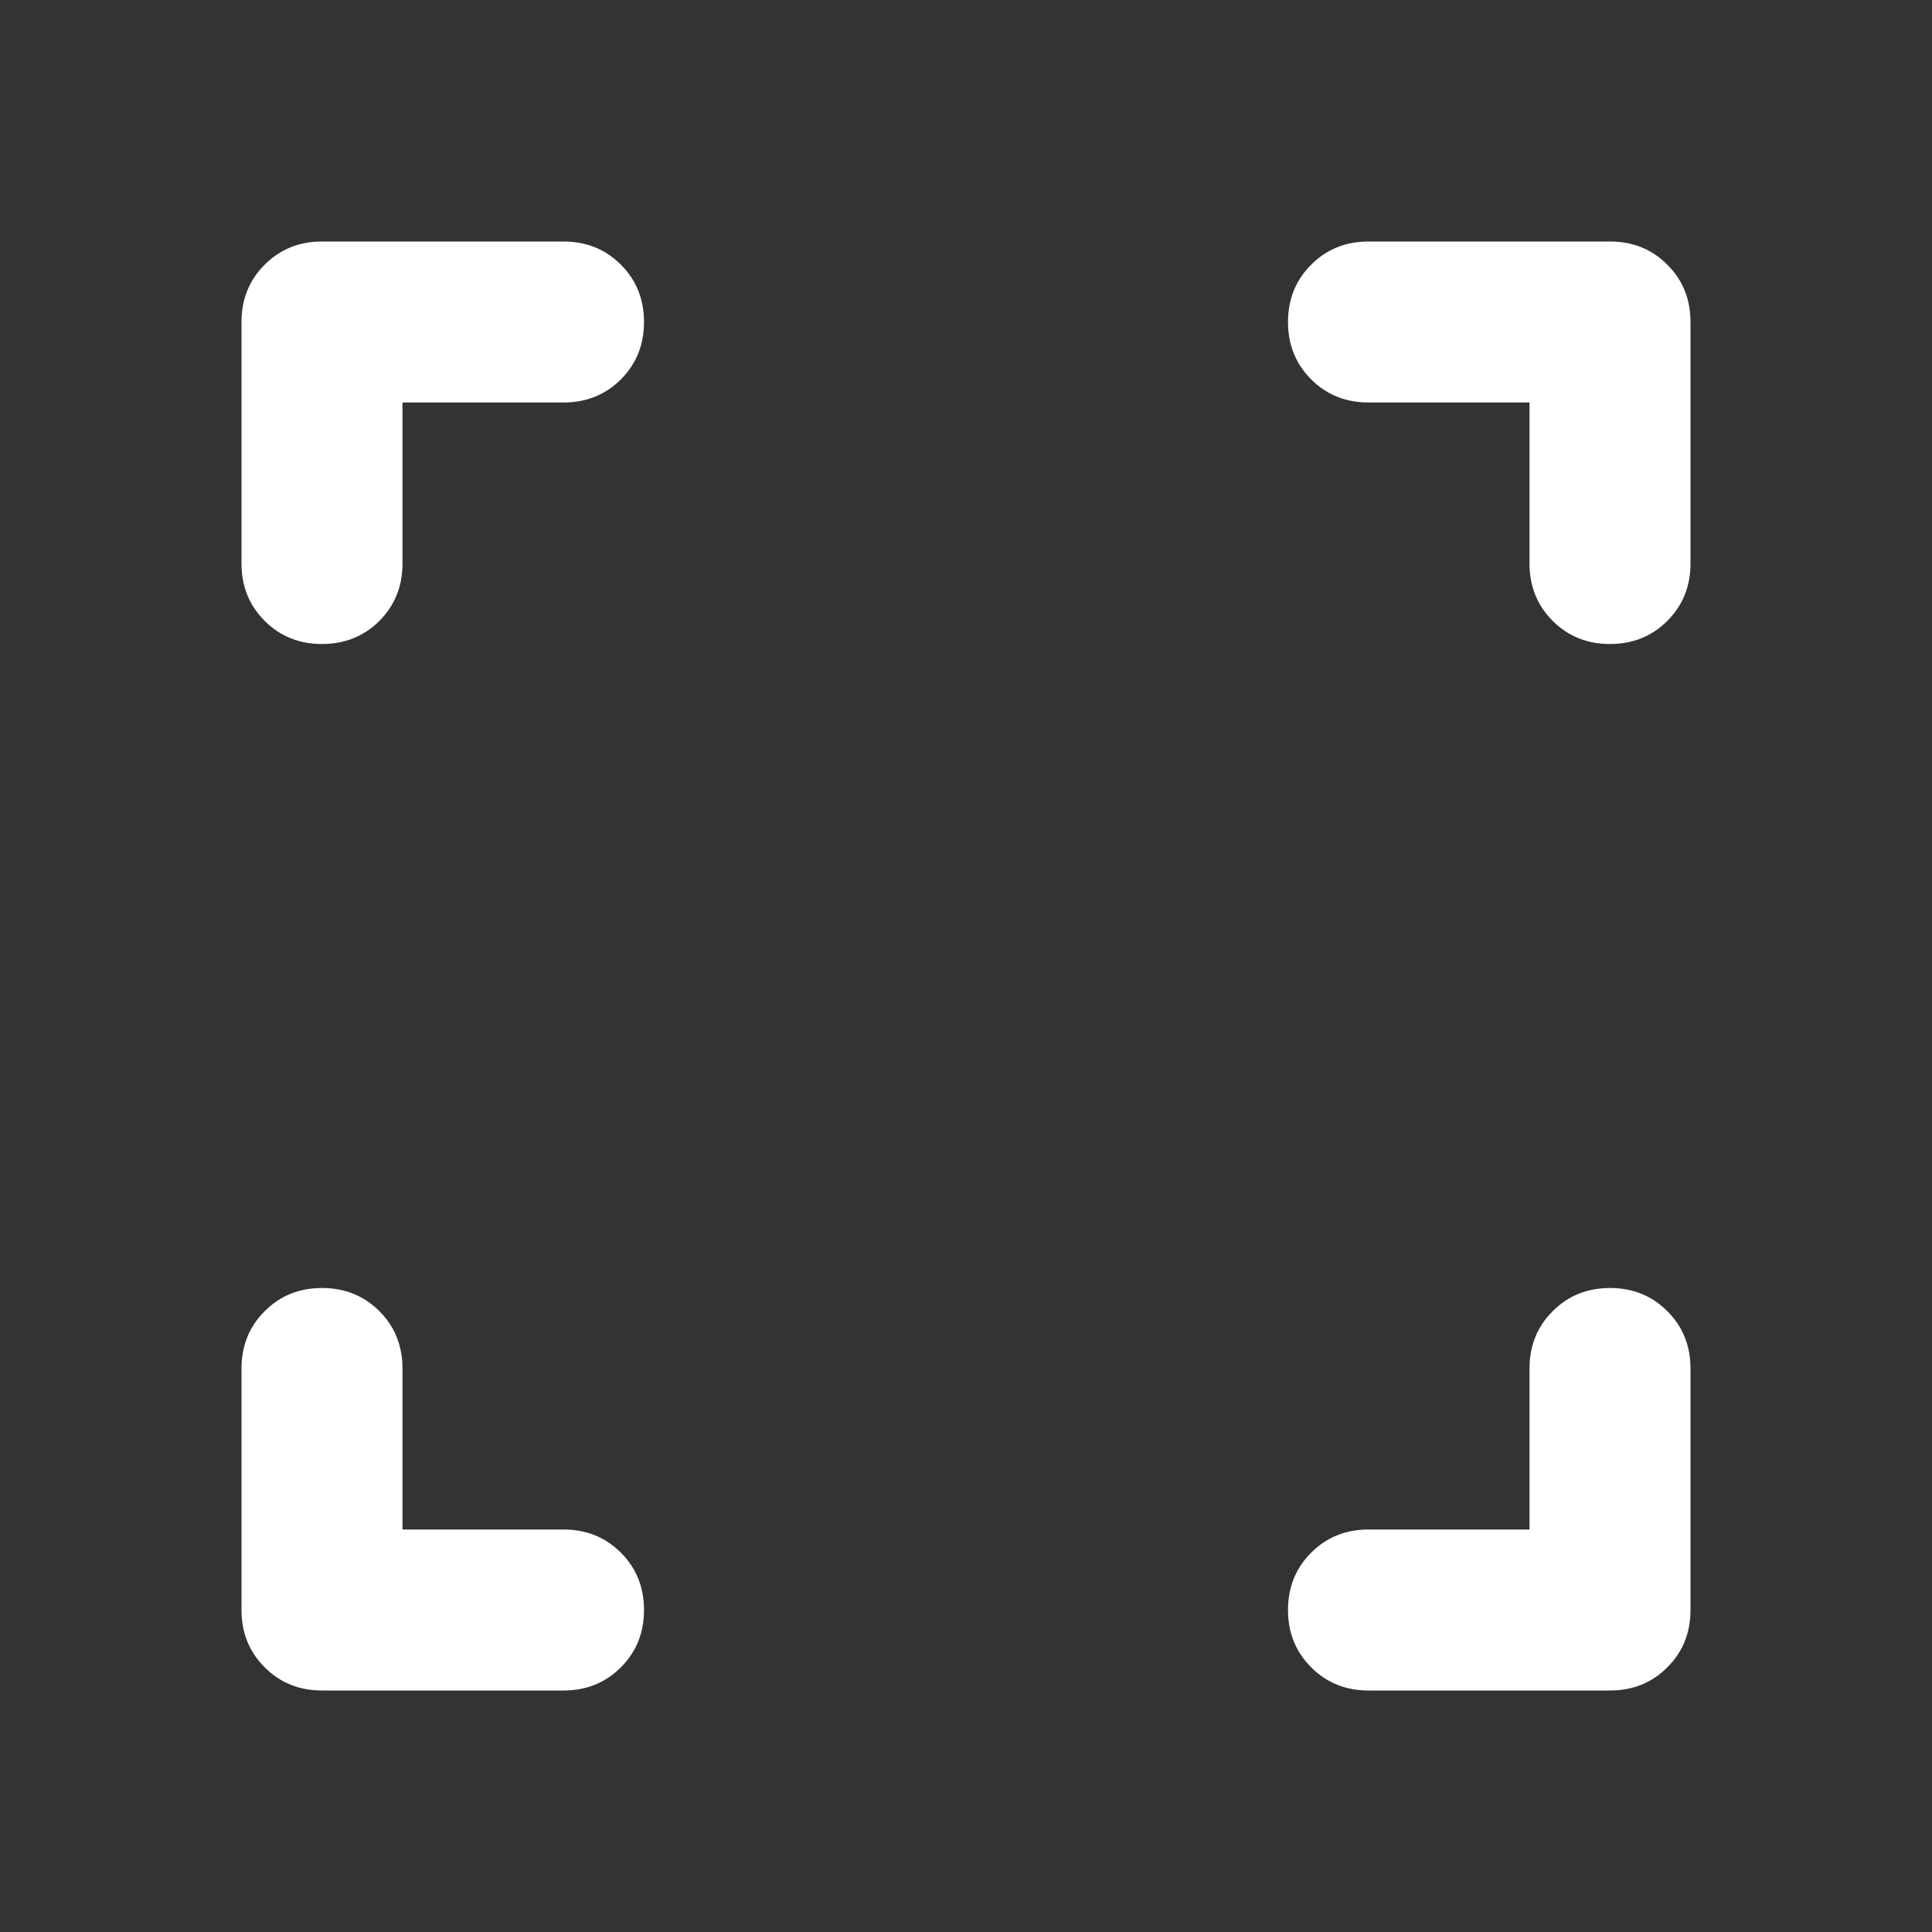 <svg width="24" height="24" viewBox="0 0 24 24" fill="none" xmlns="http://www.w3.org/2000/svg">
<rect x="0" y="0" width="24" height="24" fill="#333333" stroke="none"/>
<g id="fullscreen">
<mask id="mask0_135_1694" style="mask-type:alpha" maskUnits="userSpaceOnUse" x="0" y="0" width="24" height="24">
<rect id="Bounding box" width="24" height="24" fill="#D9D9D9"/>
</mask>
<g mask="url(#mask0_135_1694)">
<path id="fullscreen_2" d="M5 19H7C7.283 19 7.521 19.096 7.713 19.288C7.904 19.479 8 19.717 8 20C8 20.283 7.904 20.521 7.713 20.712C7.521 20.904 7.283 21 7 21H4C3.717 21 3.479 20.904 3.288 20.712C3.096 20.521 3 20.283 3 20V17C3 16.717 3.096 16.479 3.288 16.288C3.479 16.096 3.717 16 4 16C4.283 16 4.521 16.096 4.713 16.288C4.904 16.479 5 16.717 5 17V19ZM19 19V17C19 16.717 19.096 16.479 19.288 16.288C19.479 16.096 19.717 16 20 16C20.283 16 20.521 16.096 20.712 16.288C20.904 16.479 21 16.717 21 17V20C21 20.283 20.904 20.521 20.712 20.712C20.521 20.904 20.283 21 20 21H17C16.717 21 16.479 20.904 16.288 20.712C16.096 20.521 16 20.283 16 20C16 19.717 16.096 19.479 16.288 19.288C16.479 19.096 16.717 19 17 19H19ZM5 5V7C5 7.283 4.904 7.521 4.713 7.713C4.521 7.904 4.283 8 4 8C3.717 8 3.479 7.904 3.288 7.713C3.096 7.521 3 7.283 3 7V4C3 3.717 3.096 3.479 3.288 3.288C3.479 3.096 3.717 3 4 3H7C7.283 3 7.521 3.096 7.713 3.288C7.904 3.479 8 3.717 8 4C8 4.283 7.904 4.521 7.713 4.713C7.521 4.904 7.283 5 7 5H5ZM19 5H17C16.717 5 16.479 4.904 16.288 4.713C16.096 4.521 16 4.283 16 4C16 3.717 16.096 3.479 16.288 3.288C16.479 3.096 16.717 3 17 3H20C20.283 3 20.521 3.096 20.712 3.288C20.904 3.479 21 3.717 21 4V7C21 7.283 20.904 7.521 20.712 7.713C20.521 7.904 20.283 8 20 8C19.717 8 19.479 7.904 19.288 7.713C19.096 7.521 19 7.283 19 7V5Z" fill="white"/>
</g>
</g>
</svg>
